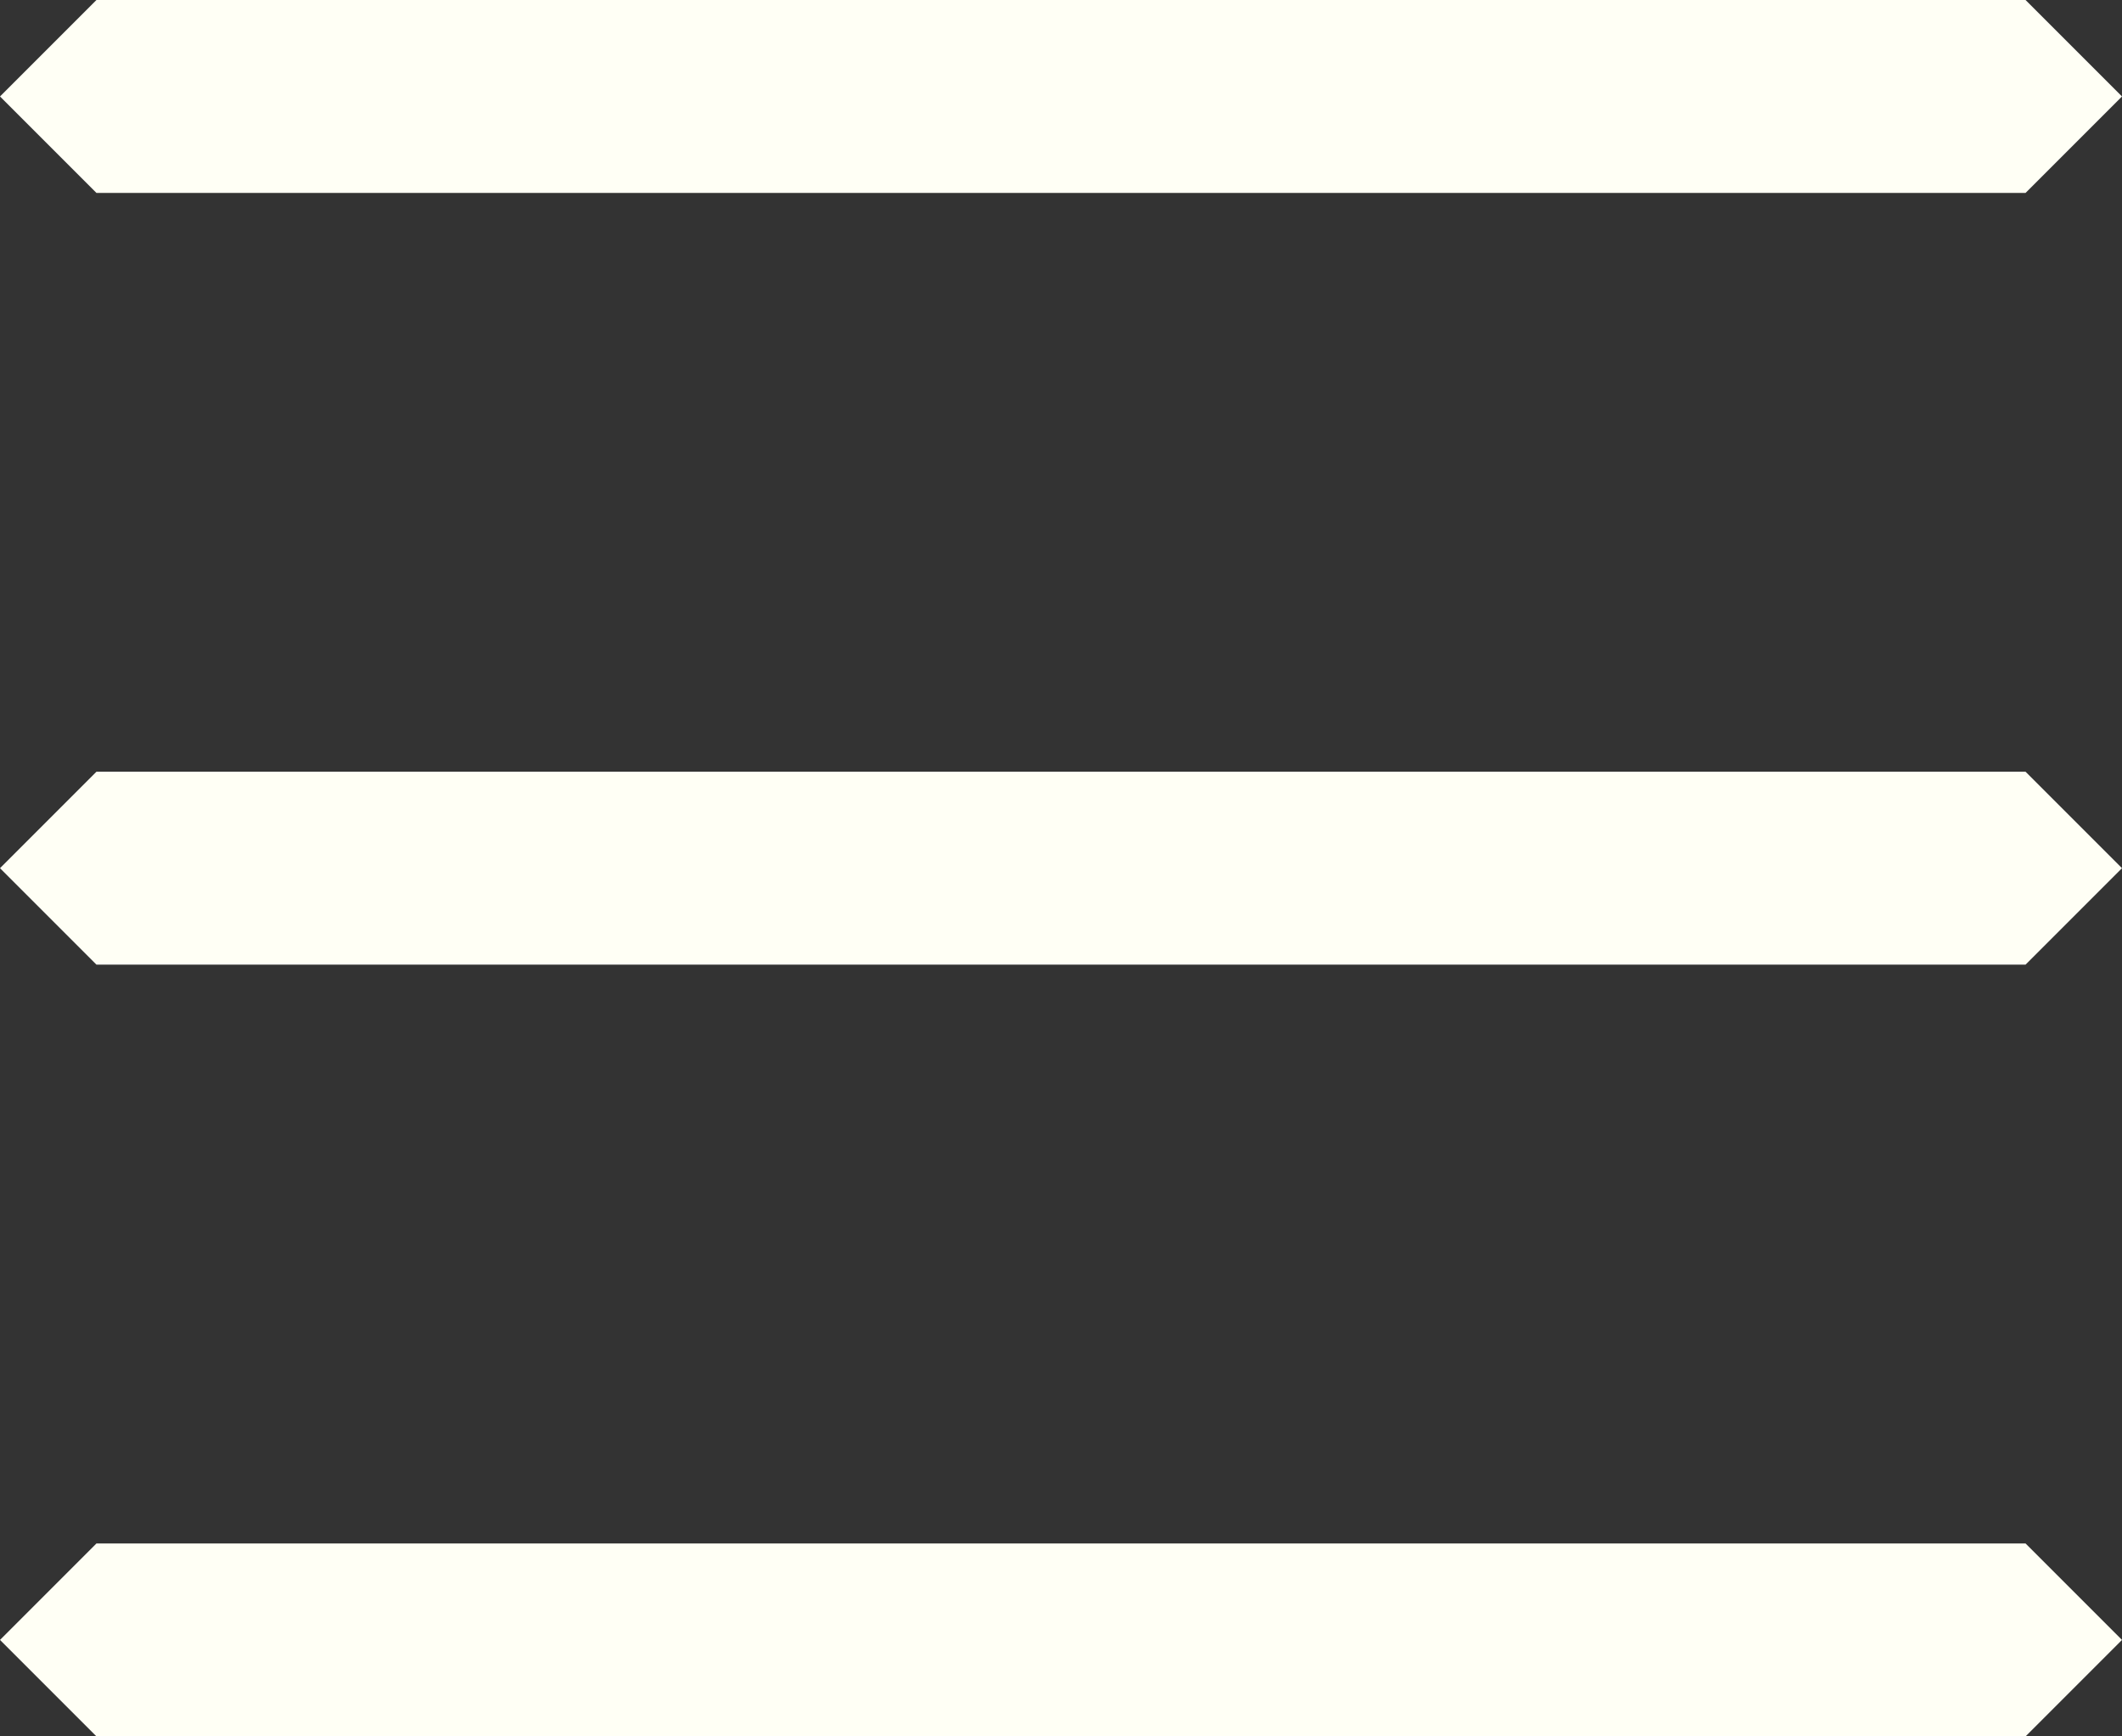 <svg width="22" height="18" viewBox="0 0 22 18" fill="none" xmlns="http://www.w3.org/2000/svg">
<rect x="0" y="0" width="22" height="18" fill="#333333" stroke="none"/>
<path d="M1 0H21L22 1L21 2H1L0 1L1 0Z" fill="#FFFFF5"/>
<path d="M1 8H21L22 9L21 10H1L0 9L1 8Z" fill="#FFFFF5"/>
<path d="M1 16H21L22 17L21 18H1L0 17L1 16Z" fill="#FFFFF5"/>
</svg>
